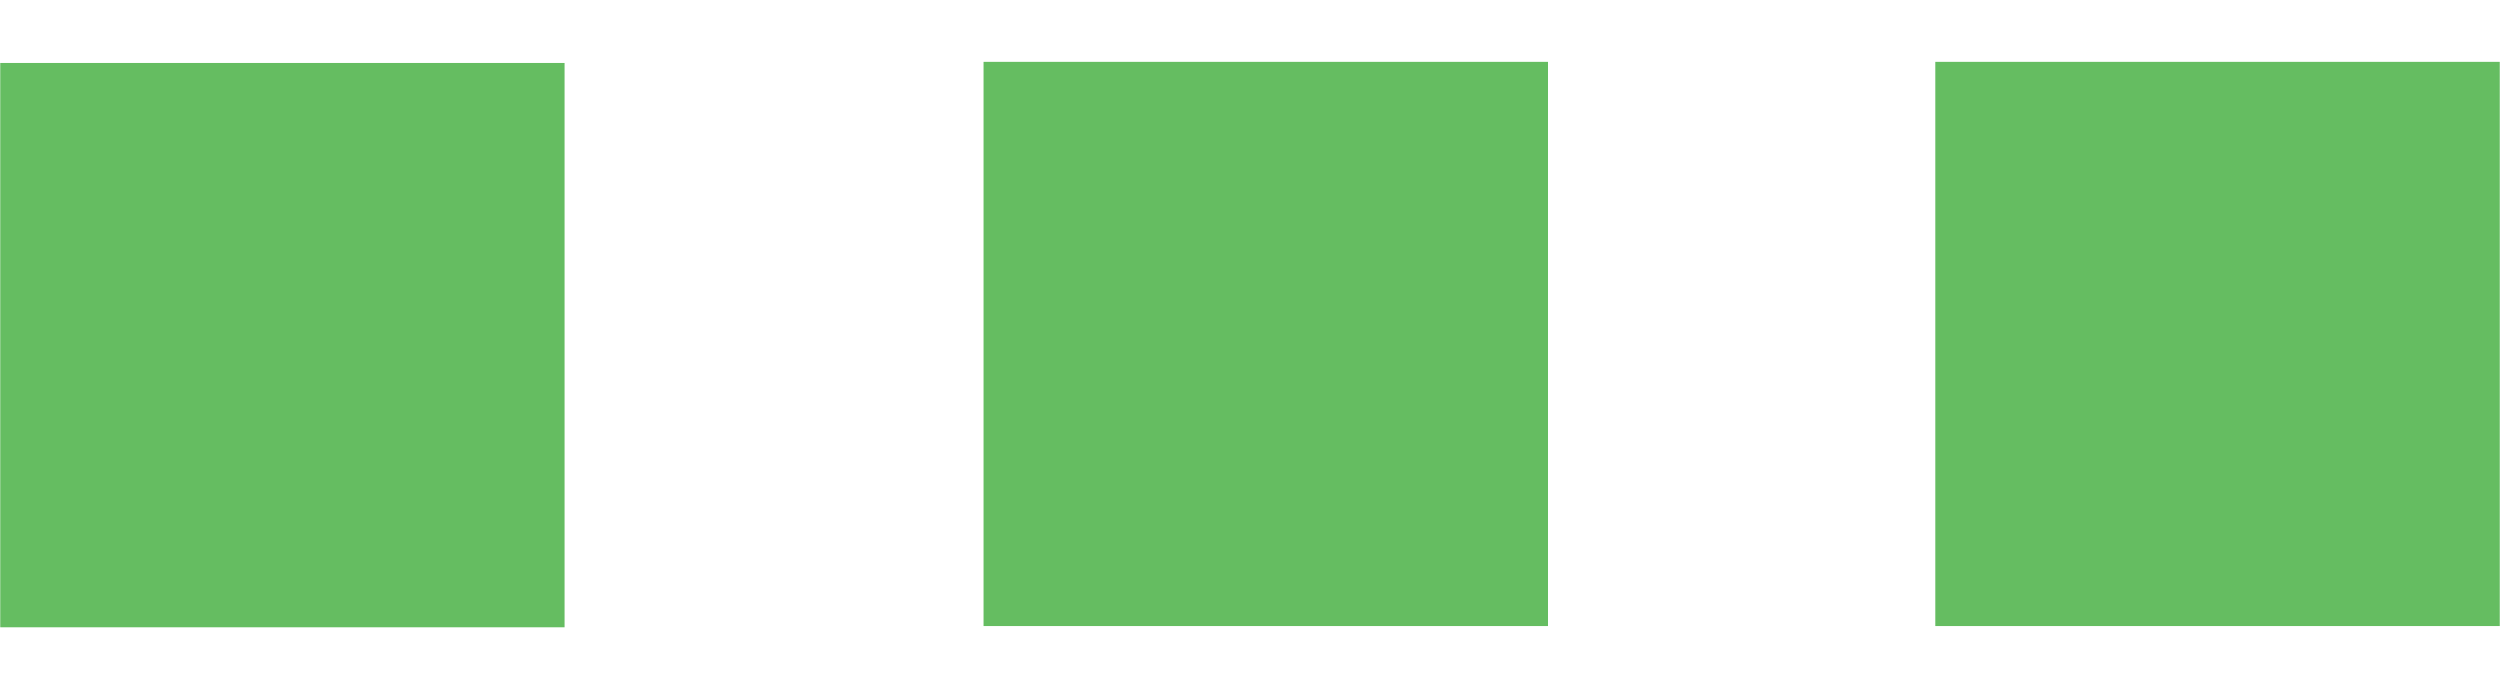<?xml version="1.0" encoding="utf-8"?>
<!-- Generator: Adobe Illustrator 16.0.0, SVG Export Plug-In . SVG Version: 6.00 Build 0)  -->
<!DOCTYPE svg PUBLIC "-//W3C//DTD SVG 1.1//EN" "http://www.w3.org/Graphics/SVG/1.1/DTD/svg11.dtd">
<svg version="1.1" id="Layer_1" xmlns="http://www.w3.org/2000/svg" xmlns:xlink="http://www.w3.org/1999/xlink" x="0px" y="0px"
	 width="20.21px" height="5.57px" viewBox="0 0 20.21 5.57" enable-background="new 0 0 20.21 5.57" xml:space="preserve">
<g>
	<rect x="0.002" y="0.509" fill="#65BD61" width="4.562" height="4.562"/>
	<rect x="7.951" y="0.5" fill="#65BD61" width="4.563" height="4.561"/>
	<rect x="15.645" y="0.5" fill="#65BD61" width="4.563" height="4.561"/>
</g>
</svg>
